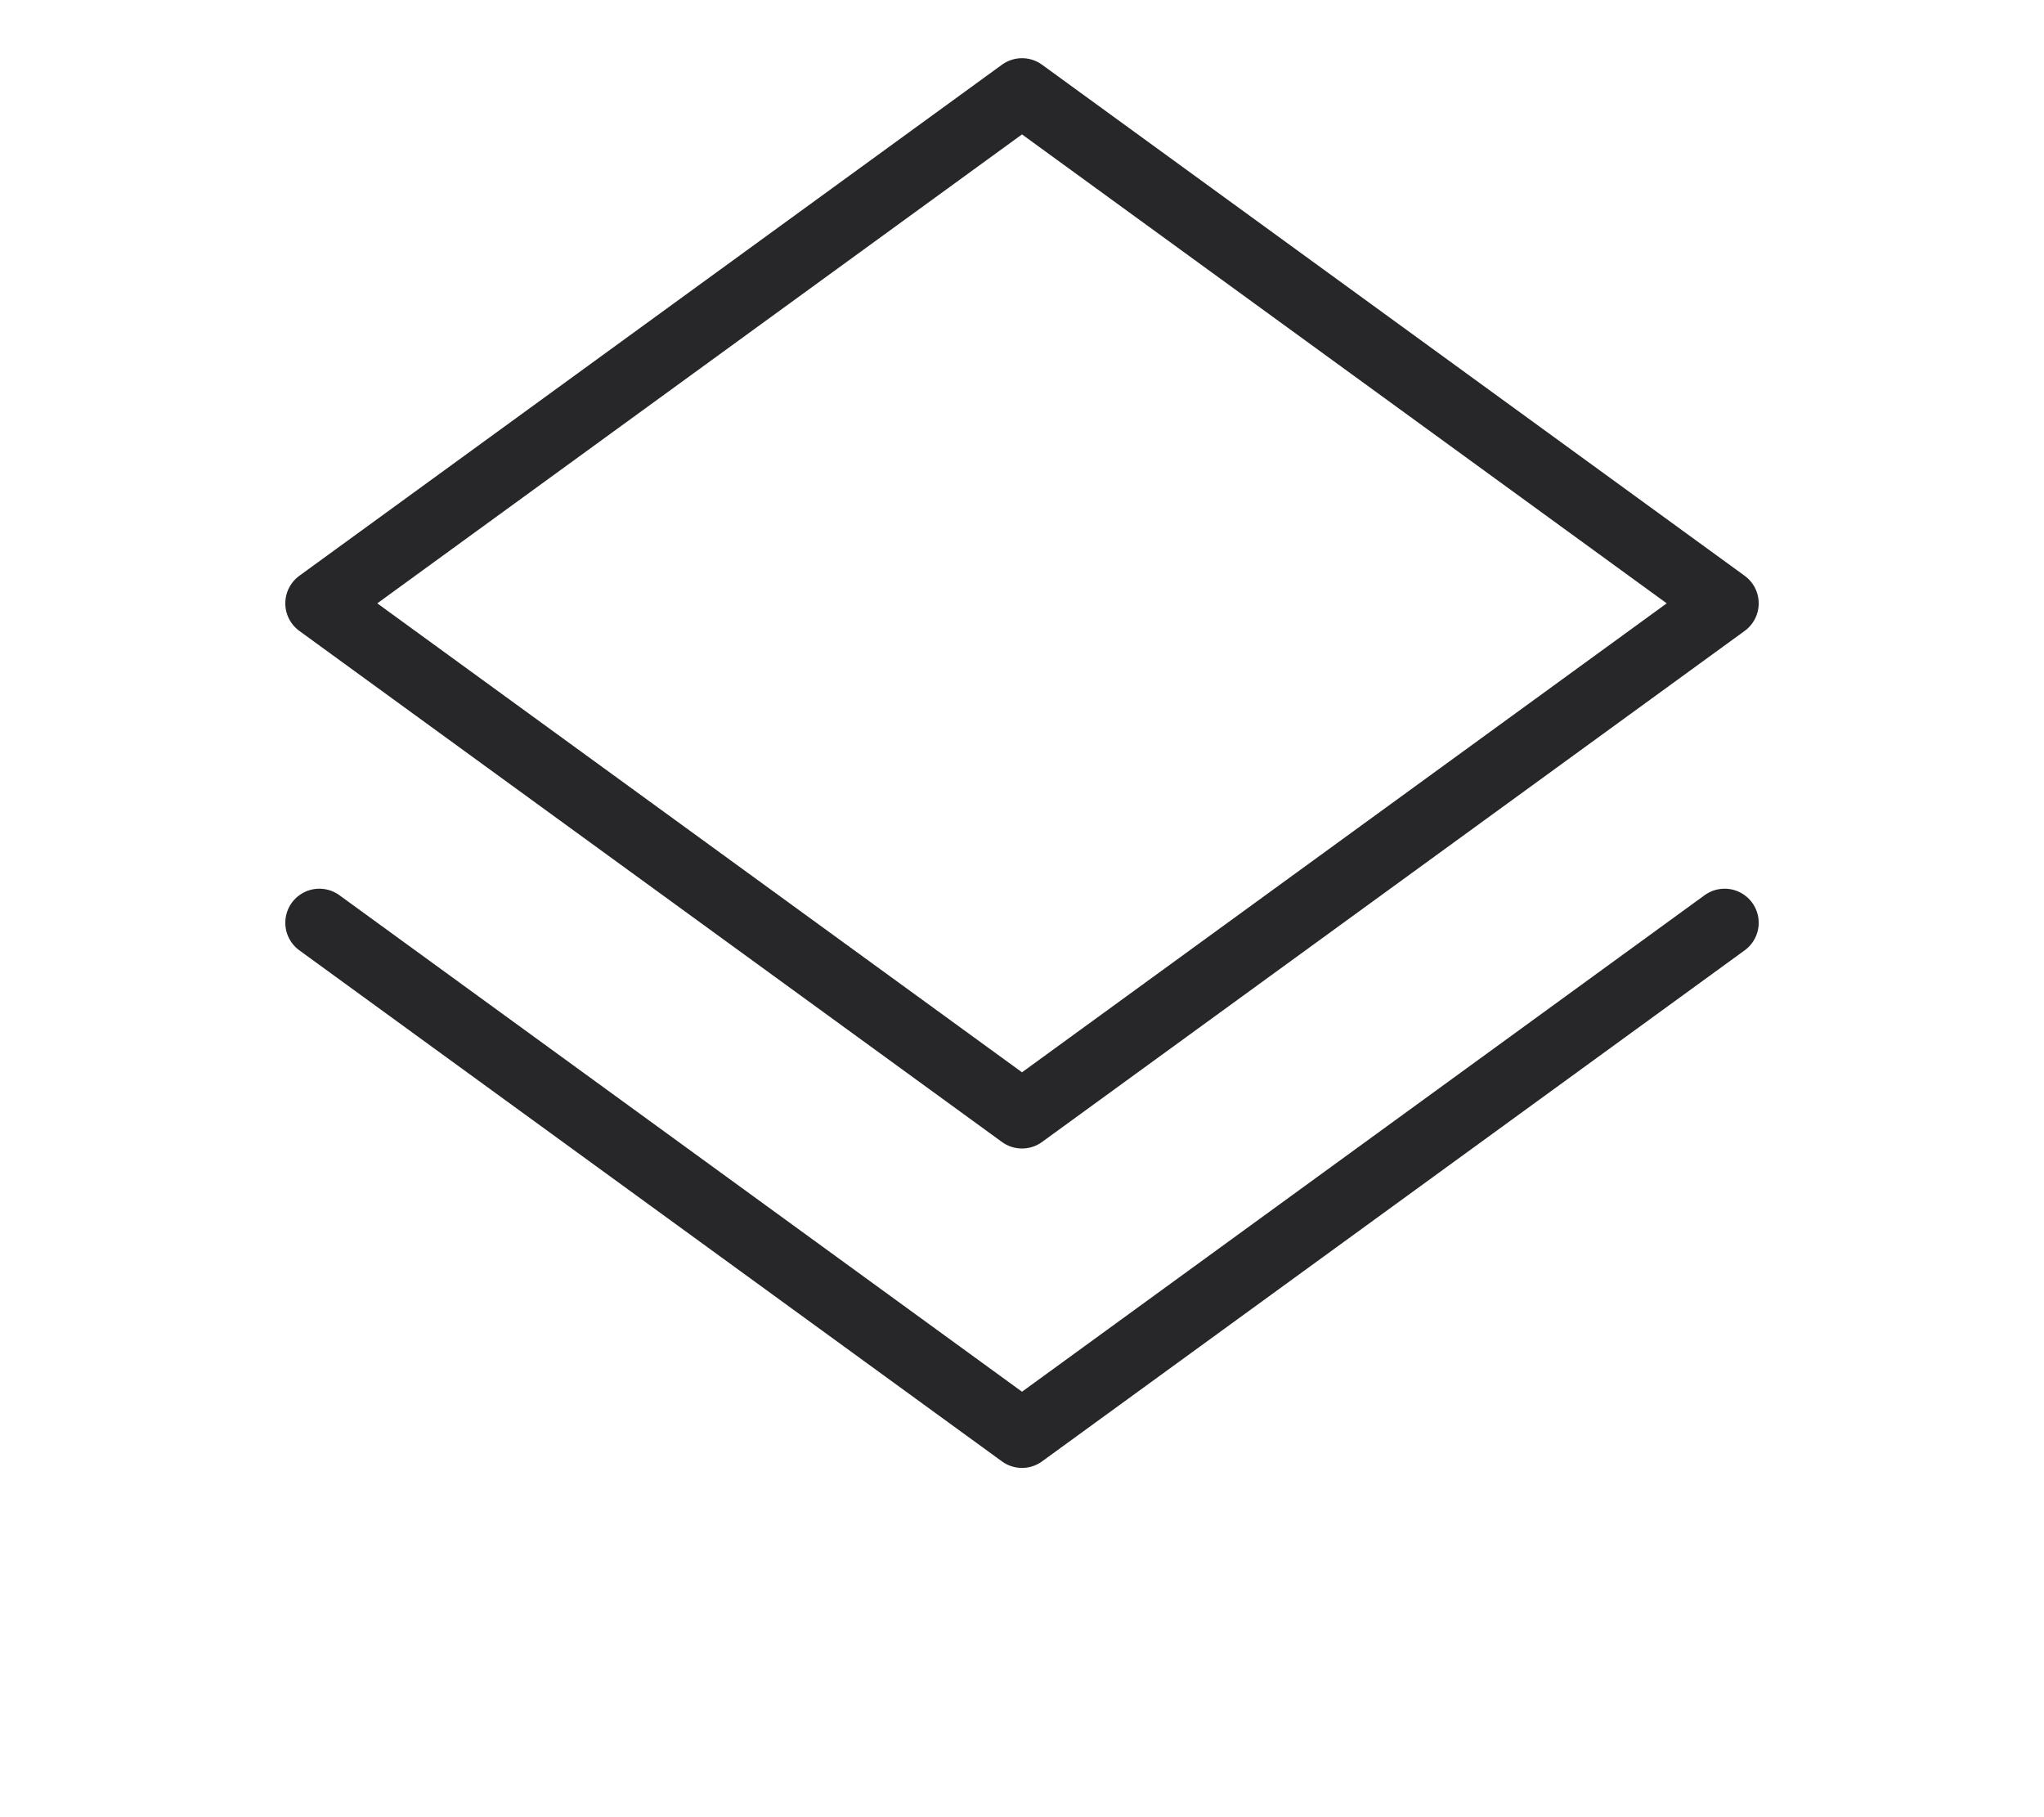<svg width="45" height="40" viewBox="0 0 45 40" fill="none" xmlns="http://www.w3.org/2000/svg">
<mask id="mask0_15_192" style="mask-type:luminance" maskUnits="userSpaceOnUse" x="0" y="-5" width="45" height="45">
<path d="M45 -5H0V40H45V-5Z" fill="white"/>
</mask>
<g mask="url(#mask0_15_192)">
<path d="M7.031 20.312L22.5 31.562L37.969 20.312M22.5 24.531L37.969 13.281L22.5 2.031L7.031 13.281L22.5 24.531Z" stroke="#27272A" stroke-width="1.5" stroke-linecap="round" stroke-linejoin="round"/>
</g>
</svg>
